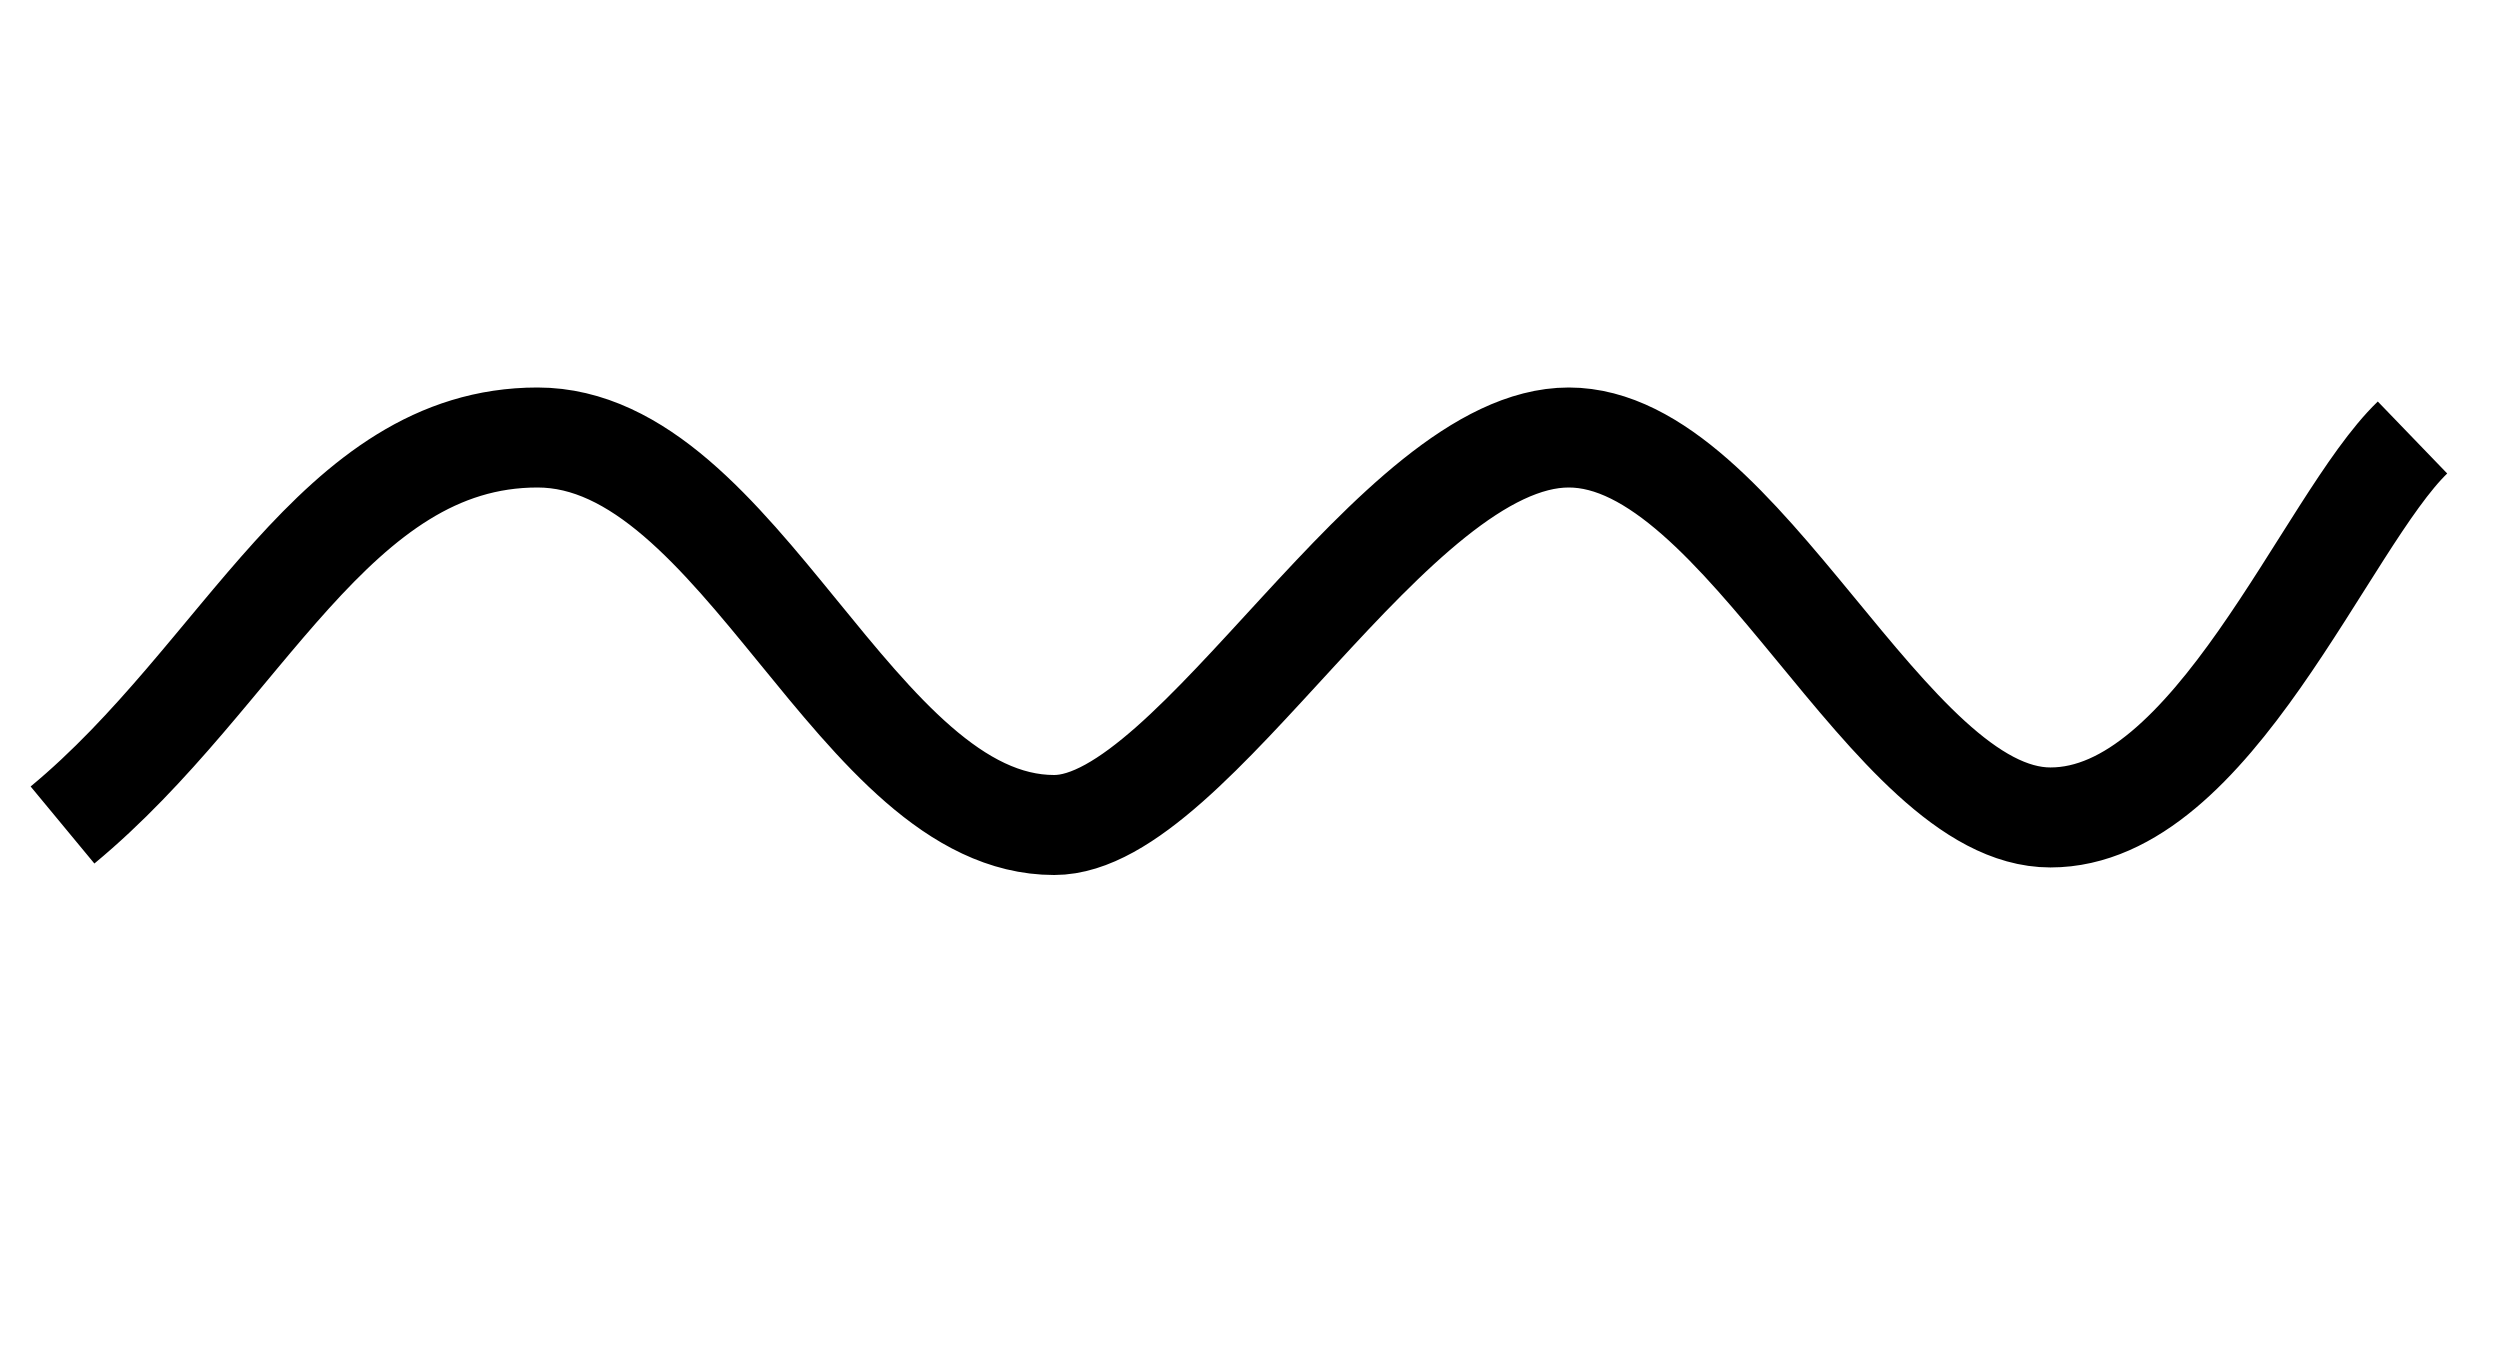 <?xml version="1.0" encoding="utf-8"?>
<!-- Generator: Adobe Illustrator 16.0.0, SVG Export Plug-In . SVG Version: 6.00 Build 0)  -->
<!DOCTYPE svg PUBLIC "-//W3C//DTD SVG 1.1//EN" "http://www.w3.org/Graphics/SVG/1.1/DTD/svg11.dtd">
<svg version="1.1" id="Camada_2" xmlns="http://www.w3.org/2000/svg" xmlns:xlink="http://www.w3.org/1999/xlink" x="0px" y="0px"
	 width="100px" height="54px" viewBox="0 0 100 54" enable-background="new 0 0 100 54" xml:space="preserve">
<path fill="none" stroke="#000000" stroke-width="4" stroke-miterlimit="10" d="M2.5,33c7.25-6,10.875-15.5,19-15.5
	S34.25,33,42.167,33c5.625,0,13.583-15.5,20.583-15.5s12.768,15.198,19.268,15.198S93,20.875,96.5,17.5"/>
</svg>
